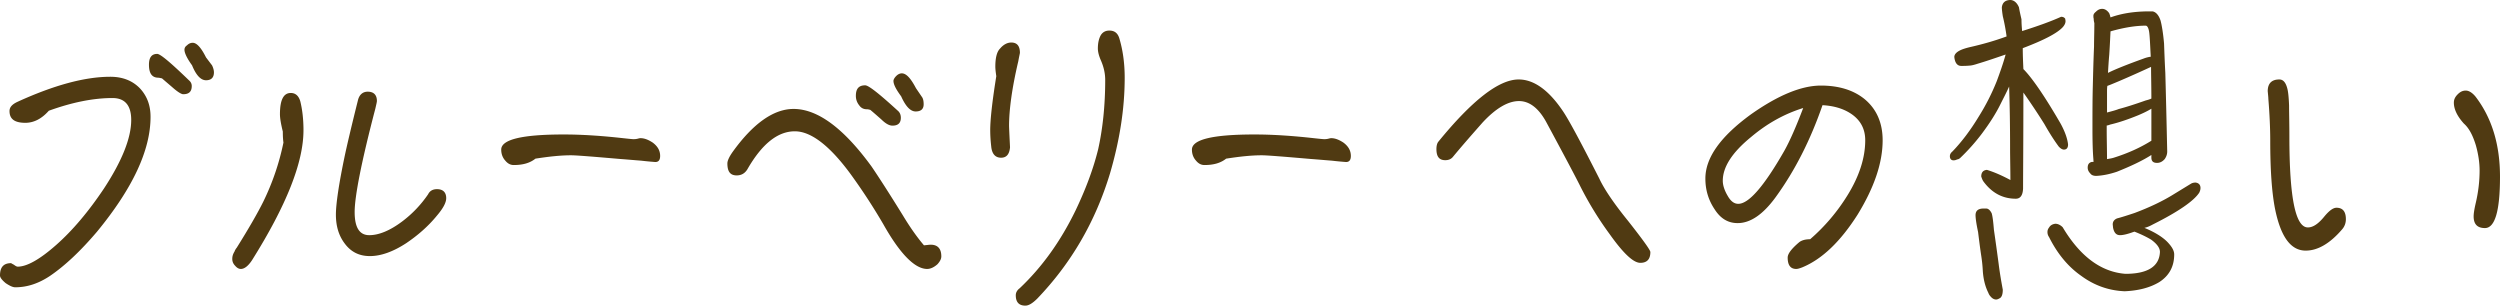 <svg xmlns="http://www.w3.org/2000/svg" width="409" height="50" viewBox="0 0 409 50">
    <g fill="#503A12" fill-rule="evenodd">
        <path d="M221 25.516c0-.879-.41-1.593-1.231-2.197-.671-.44-1.343-.715-1.977-.715-.15 0-.336.055-.56.11-.298.055-.485.055-.596.055-.15 0-.71-.055-1.716-.165-3.432-.384-6.678-.604-9.7-.604-6.825 0-10.22.824-10.22 2.473 0 .714.224 1.318.671 1.813.41.494.858.714 1.38.714 1.493 0 2.65-.33 3.544-1.044 2.127-.33 4.066-.55 5.82-.55.895 0 3.58.22 8.057.605 1.492.11 2.649.22 3.432.275a52.8 52.8 0 0 0 2.313.22c.522 0 .783-.33.783-.99zM270 41.232c0-.312-1.237-2.027-3.608-5.043-2.32-2.86-3.918-5.2-4.743-6.967-2.99-5.875-4.948-9.567-5.979-11.075-2.32-3.431-4.742-5.147-7.216-5.147-3.248 0-7.63 3.432-13.145 10.19-.206.26-.309.677-.309 1.196 0 1.248.464 1.82 1.443 1.82.516 0 .928-.156 1.237-.52 1.547-1.871 3.196-3.743 4.846-5.615 2.165-2.34 4.175-3.535 5.98-3.535 1.7 0 3.195 1.143 4.432 3.38 2.577 4.782 4.382 8.162 5.413 10.19a55.305 55.305 0 0 0 5 8.215c2.216 3.12 3.865 4.679 5 4.679 1.082 0 1.649-.572 1.649-1.768zM308 22.948c0 3.724-1.398 7.759-4.091 12.155-2.796 4.397-5.8 7.294-9.063 8.638-.414.156-.725.259-.983.259-.933 0-1.399-.62-1.399-1.862 0-.62.622-1.448 1.916-2.535.415-.31 1.036-.465 1.761-.465a31.082 31.082 0 0 0 6.11-7.19c1.917-3.103 2.9-6.103 2.9-9 0-1.862-.776-3.31-2.33-4.345-1.242-.827-2.796-1.293-4.66-1.396-1.968 5.69-4.506 10.707-7.665 15.052-2.071 2.844-4.142 4.241-6.214 4.241-1.553 0-2.796-.724-3.78-2.276-1.036-1.552-1.502-3.207-1.502-5.017 0-3.414 2.486-6.88 7.457-10.5C290.86 15.603 294.691 14 297.902 14c2.9 0 5.282.724 7.094 2.172 1.968 1.604 3.004 3.88 3.004 6.776zm-12.998-5.276c-3.004.931-5.852 2.483-8.545 4.759-3.107 2.535-4.609 4.914-4.609 7.138 0 .724.26 1.552.777 2.431.518.931 1.087 1.345 1.76 1.345 1.71 0 4.195-2.845 7.51-8.638.932-1.655 1.968-4.035 3.107-7.035zM327.656 47.393c-.207-1.141-.466-2.541-.674-4.2a436.895 436.895 0 0 0-.777-5.6c-.104-1.245-.208-2.178-.363-2.697-.26-.518-.57-.777-.881-.777h-.622c-.778.051-1.14.414-1.14 1.088 0 .415.103 1.297.414 2.749.156 1.244.311 2.54.518 3.888.104.675.208 1.504.26 2.541.103 1.4.414 2.54.88 3.474.104.26.208.467.415.674.26.311.57.467.882.467.207 0 .414-.104.673-.26.26-.207.415-.621.415-1.347zM351.862 9.28c-.103-1.97-.155-3.318-.259-4.044-.104-.674-.311-1.037-.57-1.037-1.659 0-3.577.311-5.754.933-.051 1.037-.103 2.282-.207 3.837-.104 1.141-.155 2.126-.207 2.956 1.244-.622 3.213-1.4 5.805-2.333a5.06 5.06 0 0 1 1.192-.312zm-7.1 4.77c-.053.364-.053.675-.053.882v3.474c.778-.207 1.4-.363 1.918-.57 1.192-.311 2.644-.778 4.406-1.4.415-.104.726-.207.933-.311 0-2.022-.052-3.733-.052-5.185-1.348.622-3.058 1.4-5.235 2.333-.985.415-1.607.674-1.918.778zm-.105 6.482v.674c0 1.66.052 3.267.052 4.823.311-.052.674-.104 1.037-.208 2.332-.726 4.406-1.659 6.22-2.8v-5.237c-.674.415-1.348.726-2.073 1.037-1.763.726-3.318 1.245-4.665 1.556-.26.103-.467.155-.57.155zm-2.125 5.911c-.052-.103-.052-.259-.052-.363-.103-1.192-.155-2.851-.155-4.925 0-2.49 0-4.719.052-6.793s.103-4.304.207-6.74c0-1.193.052-2.49.052-3.838-.052-.207-.104-.415-.104-.726-.052-.155-.052-.31-.052-.466 0-.26.156-.467.415-.674.311-.312.622-.467 1.037-.467.414 0 .83.26 1.14.726.104.259.156.466.207.674 1.71-.622 3.629-.933 5.806-.985h1.088c.519.103.985.57 1.296 1.503.207.778.415 2.023.57 3.734.052 1.348.104 2.955.208 4.822.103 3.785.207 8.089.31 12.86 0 .466-.155.88-.414 1.244-.363.414-.778.622-1.244.622-.622 0-.933-.26-.933-.882v-.414c-1.451.933-3.317 1.814-5.65 2.748-1.244.415-2.332.622-3.37.674-.414 0-.777-.104-.984-.415-.26-.26-.415-.57-.415-.933 0-.519.208-.83.674-.934.104 0 .208 0 .311-.052zm-11.507-11.303c0 8.089-.052 13.326-.052 15.71-.051 1.142-.466 1.66-1.192 1.66-2.073 0-3.835-.881-5.235-2.748-.207-.26-.31-.57-.415-.882 0-.674.311-1.037.933-1.088 1.193.363 2.488.933 3.836 1.659 0-1.711-.052-3.526-.052-5.393 0-3.422-.052-6.689-.155-9.903-.415.933-.881 1.814-1.348 2.748-.83 1.71-1.918 3.37-3.162 5.03a33.22 33.22 0 0 1-3.524 3.94c-.208.156-.363.207-.467.207a1.351 1.351 0 0 1-.57.156c-.415 0-.622-.26-.622-.674 0-.26.104-.519.415-.778 1.503-1.555 2.954-3.474 4.302-5.704a35.92 35.92 0 0 0 2.954-5.807c.519-1.4 1.037-2.852 1.452-4.355-1.659.57-3.162 1.088-4.562 1.503-.622.208-1.088.311-1.347.311-.519.052-.933.052-1.348.052-.674 0-1.037-.518-1.14-1.452 0-.414.31-.777.933-1.089.414-.207.933-.363 1.555-.518 2.073-.467 4.094-1.037 6.064-1.763a31.416 31.416 0 0 0-.622-3.319c-.104-.674-.155-1.14-.155-1.451.103-.778.57-1.193 1.451-1.193.57.052 1.037.467 1.348 1.193.103.622.259 1.296.414 1.97 0 .674.052 1.296.104 1.918 2.643-.83 4.769-1.607 6.375-2.333.311 0 .519.104.674.311 0 .104.052.208.052.415 0 .311-.155.622-.415.933-.933 1.037-3.161 2.178-6.582 3.474 0 1.141.051 2.282.103 3.423 1.348 1.348 3.421 4.303 6.117 8.97.673 1.245 1.088 2.385 1.192 3.37 0 .57-.26.83-.674.83-.26 0-.518-.155-.83-.467-.621-.83-1.45-2.074-2.384-3.733a110.256 110.256 0 0 0-3.42-5.133zm28.768 16.385c-.881 1.348-3.421 3.111-7.568 5.185-.466.26-.933.467-1.4.57 1.763.726 3.059 1.556 3.836 2.386.674.726 1.037 1.348 1.037 1.97 0 1.97-.83 3.474-2.436 4.511-1.555.933-3.421 1.4-5.65 1.504-2.592-.104-4.976-.933-7.153-2.54-2.073-1.453-3.836-3.527-5.235-6.327a1.402 1.402 0 0 1-.26-.83c0-.207.052-.466.26-.725.207-.363.57-.57 1.036-.623.415 0 .83.208 1.193.57 2.85 4.771 6.271 7.312 10.263 7.623 3.628 0 5.546-1.193 5.65-3.578 0-.674-.519-1.348-1.452-2.022-.777-.467-1.659-.881-2.695-1.296-.104 0-.156.052-.208.052-.984.363-1.71.518-2.177.518-.622 0-.984-.415-1.14-1.244l-.052-.519c0-.415.208-.778.726-.985.622-.156 1.607-.467 2.85-.882 2.489-.933 4.666-1.97 6.48-3.11l2.799-1.712c.207-.103.466-.155.674-.155.518.052.829.363.829.881 0 .311-.104.57-.207.778zM409 28.896c0-5.247-1.335-9.61-4.005-13.09-.514-.624-1.079-.988-1.592-.988-.514 0-.925.208-1.335.624-.411.415-.617.83-.617 1.35 0 1.04.514 2.182 1.644 3.429.821.727 1.437 1.87 1.95 3.532.412 1.455.617 2.857.617 4.156 0 1.714-.205 3.48-.616 5.247-.257 1.09-.36 1.818-.36 2.234 0 1.298.617 1.922 1.85 1.922 1.642 0 2.464-2.806 2.464-8.416zm-25.214 6.961c0-1.247-.513-1.87-1.54-1.87-.565 0-1.232.52-2.003 1.455-.975 1.194-1.848 1.766-2.67 1.766-2.054 0-3.03-4.935-3.03-14.91 0-2.077-.051-3.792-.051-5.038-.051-1.403-.154-2.338-.308-2.857-.257-.935-.668-1.403-1.284-1.403-1.284 0-1.9.675-1.9 1.922.051.572.103.987.103 1.247.205 2.545.308 4.831.308 6.857 0 4.727.257 8.416.77 11.065.924 4.623 2.568 6.909 5.033 6.909 1.95 0 3.954-1.143 5.956-3.48.411-.468.616-1.04.616-1.663zM166.86 8.656c-.052.309-.157.72-.261 1.338-1.046 4.428-1.516 7.98-1.516 10.607 0 .206.052 1.338.157 3.5-.105 1.134-.575 1.7-1.463 1.7-.94 0-1.516-.618-1.62-1.905a23.324 23.324 0 0 1-.157-2.574c0-1.7.314-4.634.993-8.856-.105-.721-.157-1.236-.157-1.545 0-1.493.261-2.471.784-2.986.523-.618 1.15-.978 1.829-.978.94 0 1.41.566 1.41 1.699zM184 12.723c0 5.097-.836 10.298-2.404 15.652-2.404 7.93-6.375 14.726-11.914 20.492-.732.721-1.359 1.133-1.934 1.133-1.045 0-1.567-.566-1.567-1.7 0-.411.209-.823.627-1.132 3.658-3.45 6.688-7.671 9.144-12.717 1.673-3.501 2.927-6.848 3.71-10.04.732-3.295 1.15-7.106 1.15-11.327 0-1.133-.26-2.163-.679-3.141-.366-.824-.523-1.493-.523-2.008 0-.876.157-1.596.47-2.163.314-.515.785-.772 1.412-.772.836 0 1.358.412 1.62 1.236.574 1.905.888 4.067.888 6.487zM35 11.831c0 .883-.467 1.299-1.296 1.299-.83 0-1.608-.78-2.282-2.442-.83-1.143-1.244-2.026-1.244-2.545 0-.26.103-.52.415-.727.259-.26.57-.416.933-.416.674 0 1.4.831 2.178 2.39l.985 1.298c.207.416.311.831.311 1.143zm-3.63 2.234c0 .935-.466 1.35-1.4 1.35-.259 0-.83-.311-1.659-1.038-.415-.364-1.037-.883-1.815-1.559-.31-.052-.466-.104-.57-.104-1.037 0-1.556-.675-1.556-2.13 0-1.142.415-1.766 1.349-1.766.518 0 2.23 1.455 5.185 4.312.31.26.466.571.466.935zm-6.74 5.039c0 5.506-2.956 11.74-8.763 18.805-2.697 3.169-5.237 5.559-7.674 7.22C6.326 46.378 4.459 47 2.489 47c-.415 0-.933-.26-1.556-.675C.311 45.805 0 45.39 0 45.078c0-1.35.57-2.026 1.815-2.026 0 0 .155.104.466.26.26.207.467.311.623.311 1.503 0 3.63-1.194 6.326-3.584 2.644-2.338 5.237-5.403 7.777-9.195 2.956-4.52 4.46-8.26 4.46-11.22 0-2.39-1.037-3.585-3.06-3.585-3.214 0-6.688.727-10.422 2.078-1.192 1.35-2.489 1.974-3.837 1.974-1.763 0-2.592-.623-2.592-1.922 0-.624.414-1.091 1.296-1.507 5.911-2.701 10.992-4.104 15.192-4.104 2.075 0 3.682.676 4.875 1.923 1.14 1.246 1.71 2.753 1.71 4.623zM73 32.421c0-.947-.52-1.474-1.508-1.474-.728 0-1.196.316-1.456.842a18.761 18.761 0 0 1-4.213 4.422c-2.028 1.526-3.848 2.263-5.408 2.263-1.613 0-2.393-1.263-2.393-3.79 0-2.526 1.092-8.158 3.38-16.895.157-.684.26-1.105.26-1.263 0-1-.52-1.526-1.507-1.526-.833 0-1.405.526-1.613 1.474-1.04 4.158-1.716 7.052-2.08 8.737-1.04 4.894-1.508 8.21-1.508 9.894 0 1.895.468 3.421 1.404 4.684 1.04 1.422 2.392 2.106 4.16 2.106 1.769 0 3.745-.684 5.93-2.106 1.871-1.263 3.588-2.736 5.044-4.526C72.48 34.105 73 33.158 73 32.421zM49.65 21.316c0-1.895-.209-3.474-.52-4.737-.26-.895-.78-1.368-1.56-1.368-1.197 0-1.77 1.157-1.77 3.473 0 .632.157 1.58.469 2.842 0 .895.052 1.474.104 1.79a40.484 40.484 0 0 1-3.276 9.631c-.937 1.895-2.393 4.421-4.369 7.58a2.096 2.096 0 0 0-.364.63c-.26.422-.364.79-.364 1.211 0 .421.156.79.468 1.106.312.368.624.526.936.526.572 0 1.196-.474 1.82-1.421 5.617-8.947 8.425-16 8.425-21.263zM108 25.516c0-.879-.41-1.593-1.231-2.197-.671-.44-1.343-.715-1.977-.715-.15 0-.336.055-.56.11-.298.055-.485.055-.596.055-.15 0-.71-.055-1.716-.165-3.432-.384-6.678-.604-9.7-.604-6.825 0-10.22.824-10.22 2.473 0 .714.224 1.318.671 1.813.41.494.858.714 1.38.714 1.493 0 2.65-.33 3.544-1.044 2.127-.33 4.066-.55 5.82-.55.895 0 3.58.22 8.057.605 1.492.11 2.649.22 3.432.275a52.8 52.8 0 0 0 2.313.22c.522 0 .783-.33.783-.99zM151.11 17.05c0 .824-.473 1.185-1.314 1.185-.841 0-1.63-.824-2.365-2.473-.84-1.134-1.261-1.958-1.261-2.525 0-.206.157-.516.473-.825.262-.257.578-.412.893-.412.736 0 1.472.824 2.312 2.422l.946 1.391c.21.258.316.67.316 1.237zm-3.732 2.216c0 .876-.473 1.288-1.366 1.288-.526 0-1.104-.31-1.84-1.03-.472-.413-1.05-.928-1.786-1.547-.21-.051-.368-.103-.578-.103-.526 0-.946-.206-1.261-.67a2.4 2.4 0 0 1-.526-1.545c0-1.134.473-1.7 1.524-1.7.578 0 2.365 1.442 5.413 4.225.263.257.42.618.42 1.082zM154 41.939c0 .412-.21.824-.63 1.288-.579.515-1.157.773-1.682.773-1.997 0-4.415-2.422-7.147-7.266a97.327 97.327 0 0 0-5.413-8.296c-3.416-4.638-6.464-6.957-9.092-6.957-2.838 0-5.413 2.113-7.778 6.236-.42.67-.998.979-1.734.979-1.051 0-1.524-.619-1.524-1.958 0-.413.263-1.031.84-1.856 3.364-4.689 6.728-7.06 9.986-7.06 3.941 0 8.198 3.144 12.77 9.43 1.156 1.701 2.89 4.38 5.15 8.04 1.209 2.01 2.365 3.607 3.416 4.843.526-.051.894-.103 1.104-.103 1.156 0 1.734.67 1.734 1.907z"/>
    </g>
</svg>
